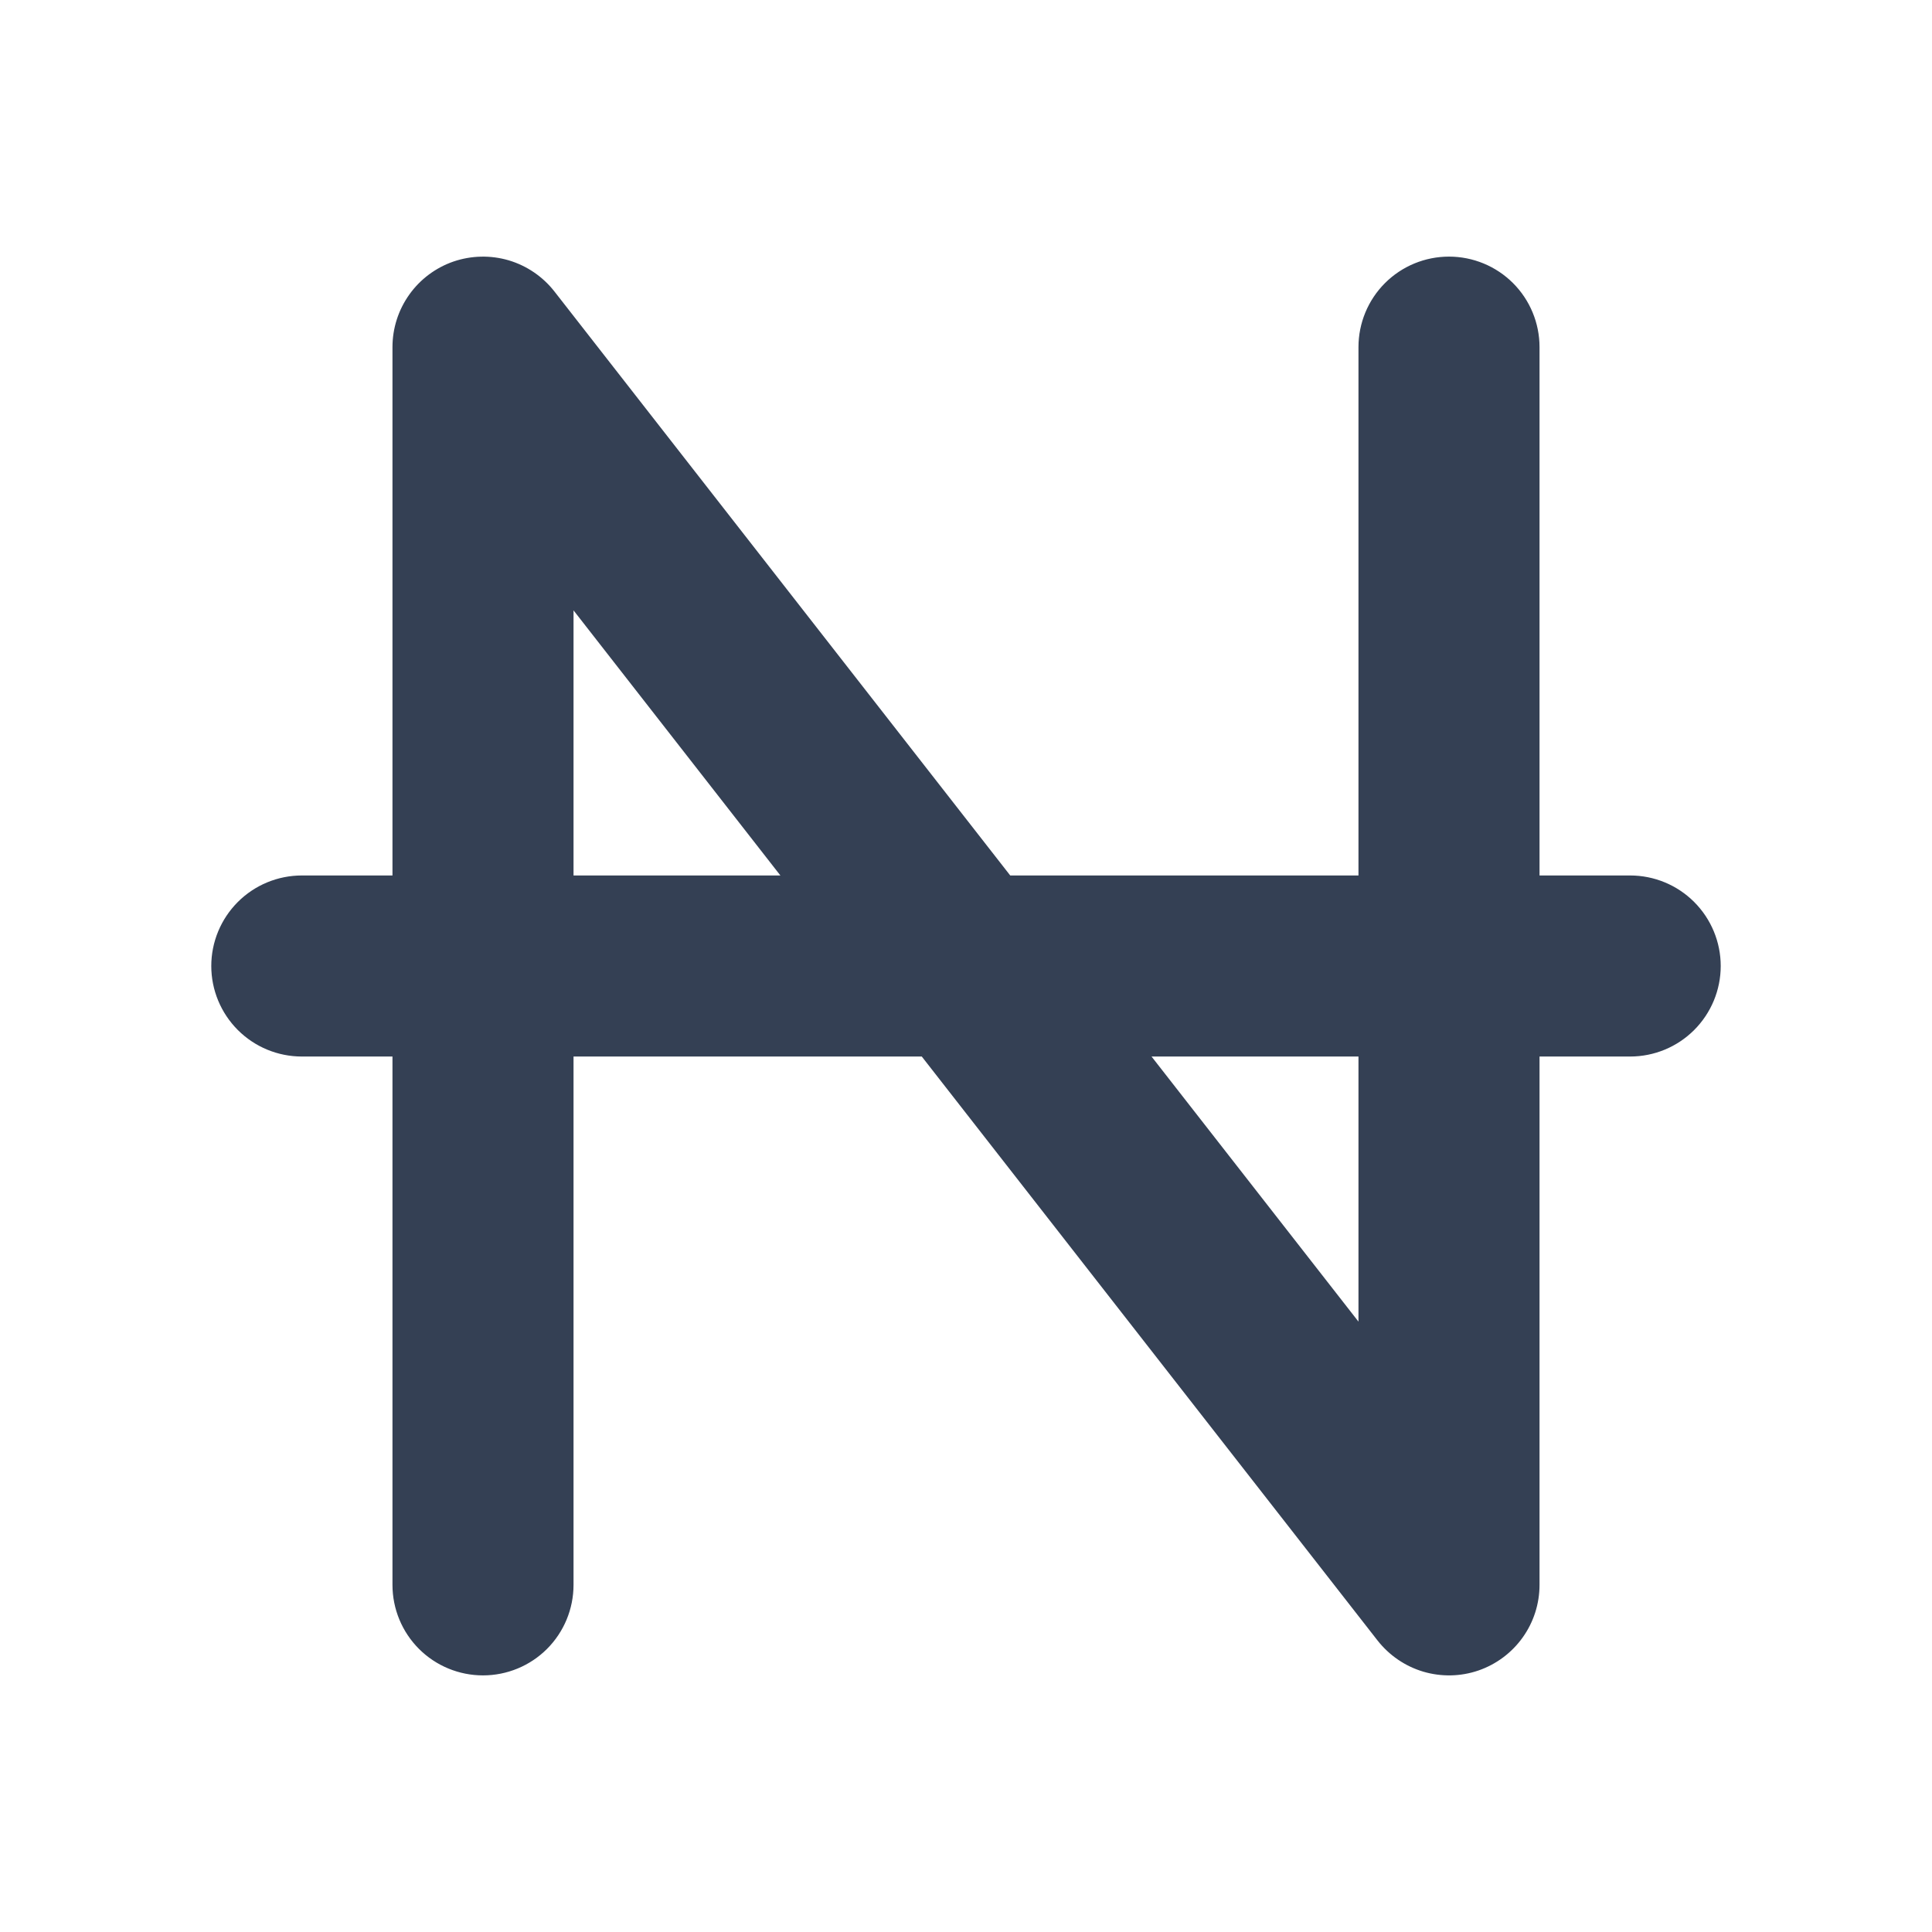 <svg width="28" height="28" viewBox="0 0 28 28" fill="none" xmlns="http://www.w3.org/2000/svg">
<path d="M23.625 12.688H22.312V5.031C22.312 4.683 22.174 4.349 21.928 4.103C21.682 3.857 21.348 3.719 21 3.719C20.652 3.719 20.318 3.857 20.072 4.103C19.826 4.349 19.688 4.683 19.688 5.031V12.688H14.641L8.035 4.224C7.867 4.009 7.635 3.851 7.373 3.773C7.111 3.696 6.832 3.702 6.573 3.79C6.315 3.879 6.09 4.047 5.932 4.269C5.773 4.492 5.688 4.758 5.688 5.031V12.688H4.375C4.027 12.688 3.693 12.826 3.447 13.072C3.201 13.318 3.062 13.652 3.062 14C3.062 14.348 3.201 14.682 3.447 14.928C3.693 15.174 4.027 15.312 4.375 15.312H5.688V22.969C5.688 23.317 5.826 23.651 6.072 23.897C6.318 24.143 6.652 24.281 7 24.281C7.348 24.281 7.682 24.143 7.928 23.897C8.174 23.651 8.312 23.317 8.312 22.969V15.312H13.359L19.965 23.776C20.134 23.991 20.365 24.149 20.627 24.227C20.889 24.304 21.168 24.299 21.427 24.21C21.685 24.121 21.91 23.953 22.068 23.731C22.227 23.509 22.312 23.242 22.312 22.969V15.312H23.625C23.973 15.312 24.307 15.174 24.553 14.928C24.799 14.682 24.938 14.348 24.938 14C24.938 13.652 24.799 13.318 24.553 13.072C24.307 12.826 23.973 12.688 23.625 12.688ZM8.312 12.688V8.846L11.31 12.688H8.312ZM19.688 19.154L16.689 15.312H19.688V19.154Z" fill="#344054"/>
</svg>
